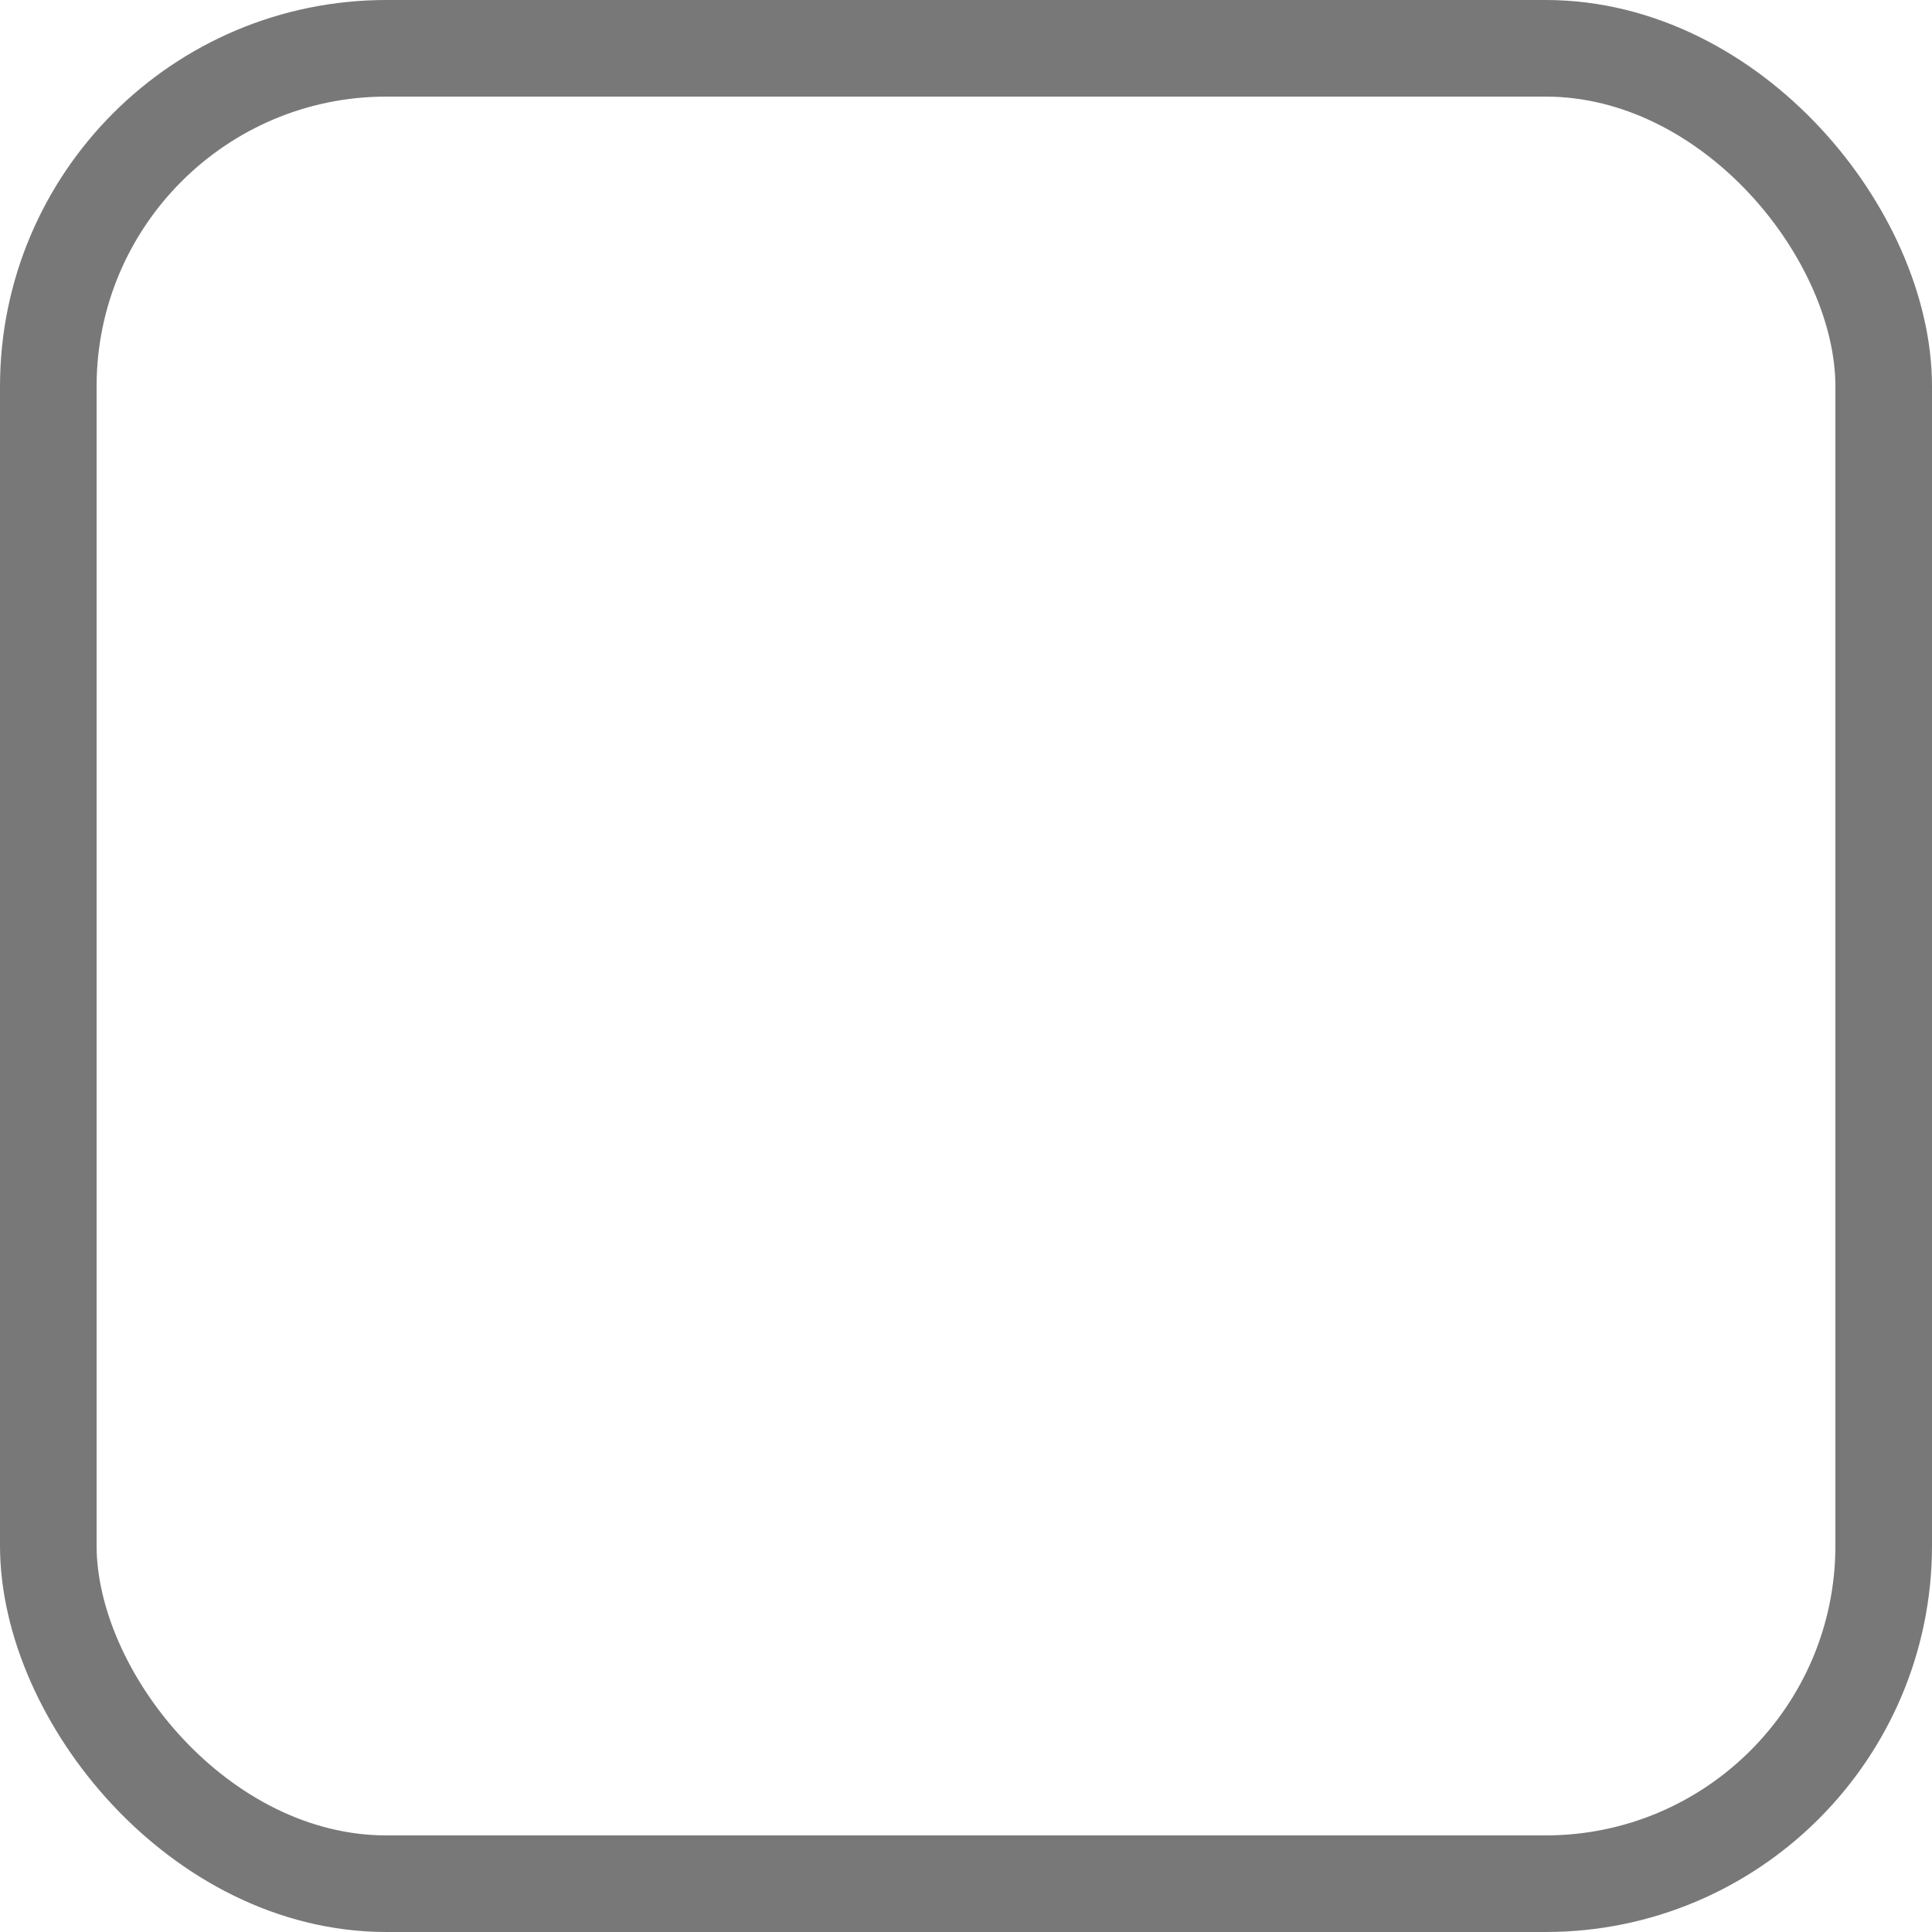 <svg width="20" height="20" viewBox="0 0 20 20" fill="none" xmlns="http://www.w3.org/2000/svg">
<mask id="mask0" mask-type="alpha" maskUnits="userSpaceOnUse" x="0" y="0" width="20" height="20">
<rect width="20" height="20" rx="4" fill="white"/>
</mask>
<g mask="url(#mask0)">
</g>
<rect width="20" height="20" fill="white"/>
<rect x="0.5" y="0.5" width="19" height="19" rx="3.5" stroke="#787878"/>
</svg>

